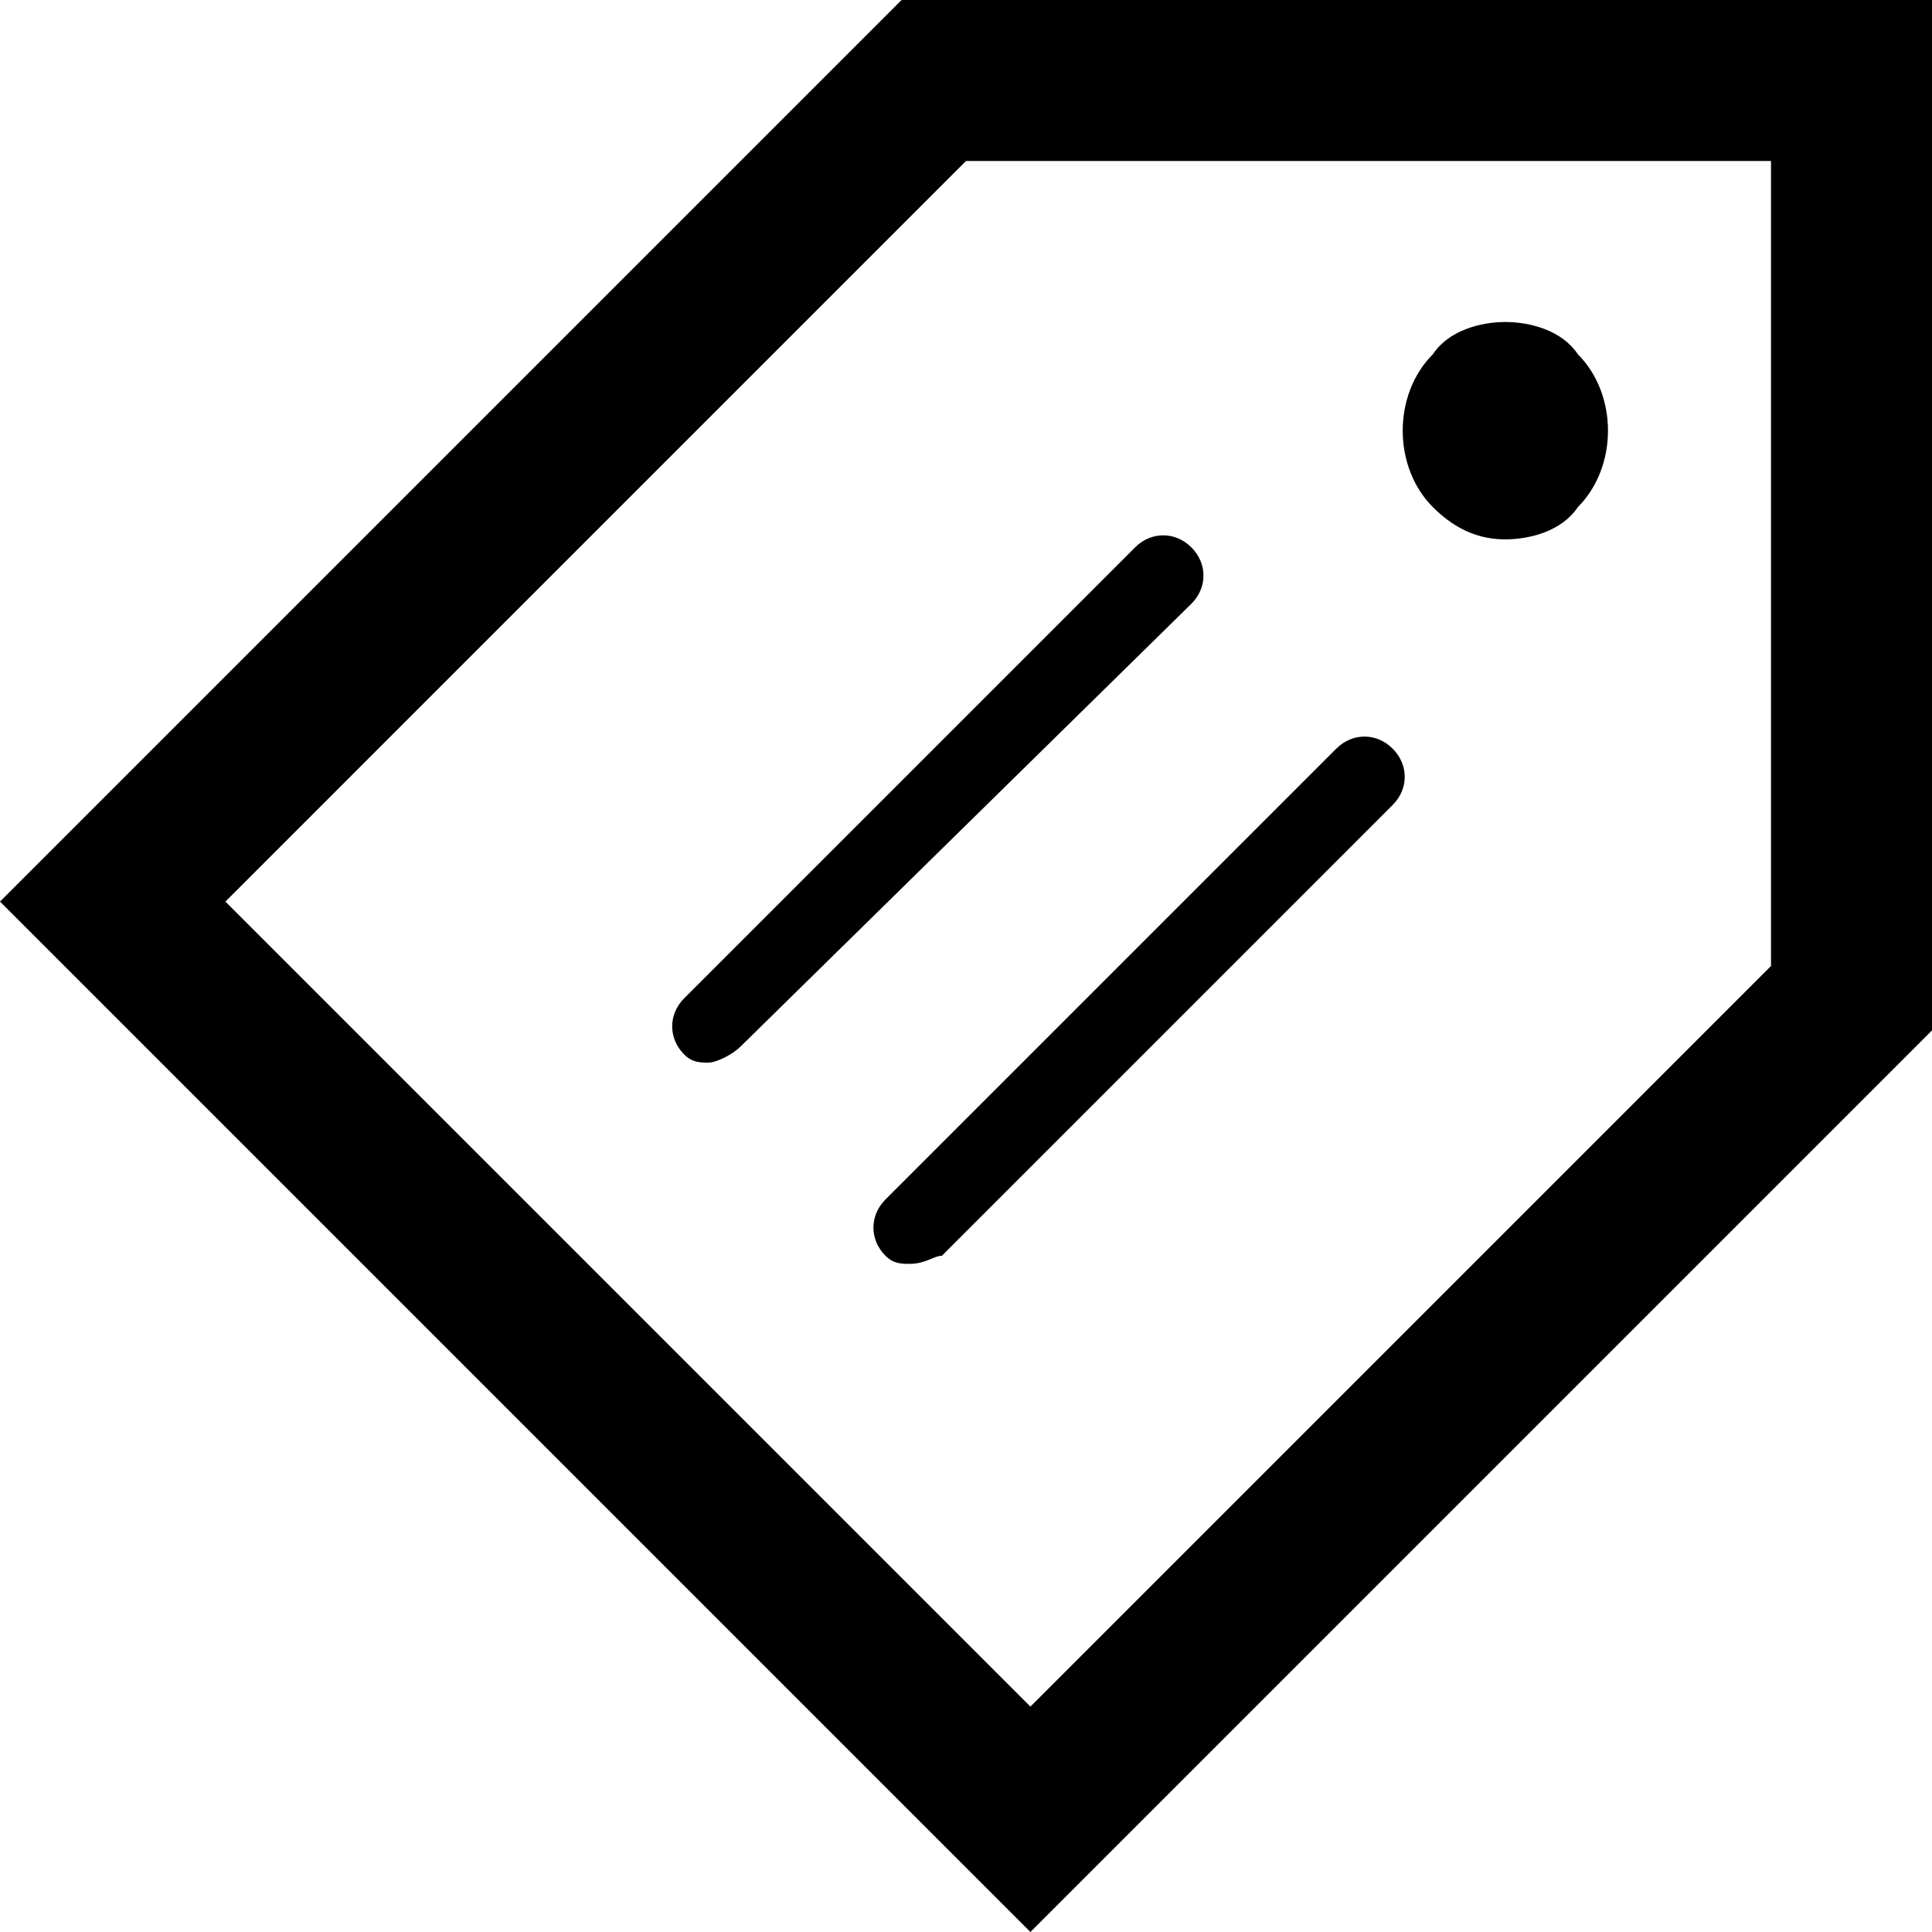 <?xml version="1.0" encoding="utf-8"?>
<!-- Generator: Adobe Illustrator 24.3.0, SVG Export Plug-In . SVG Version: 6.00 Build 0)  -->
<svg version="1.1" id="Calque_1" xmlns="http://www.w3.org/2000/svg" xmlns:xlink="http://www.w3.org/1999/xlink" x="0px" y="0px"
	 viewBox="0 0 24 24" style="enable-background:new 0 0 24 24;" xml:space="preserve">
<g>
	<g>
		<path d="M12.8,24L0,11.2L11.2,0H24v12.8L12.8,24L12.8,24z M2.8,11.2l10,10L22,12V2H12L2.8,11.2L2.8,11.2z"/>
	</g>
	<g>
		<g>
			<path d="M8.8,13.2c-0.1,0-0.2,0-0.3-0.1c-0.2-0.2-0.2-0.5,0-0.7l5.6-5.6c0.2-0.2,0.5-0.2,0.7,0c0.2,0.2,0.2,0.5,0,0.7L9.2,13
				C9.1,13.1,8.9,13.2,8.8,13.2L8.8,13.2z"/>
		</g>
		<g>
			<path d="M11.3,15.7c-0.1,0-0.2,0-0.3-0.1c-0.2-0.2-0.2-0.5,0-0.7l5.6-5.6c0.2-0.2,0.5-0.2,0.7,0c0.2,0.2,0.2,0.5,0,0.7l-5.6,5.6
				C11.6,15.6,11.5,15.7,11.3,15.7L11.3,15.7z"/>
		</g>
	</g>
	<path d="M18.7,4c-0.3,0-0.7,0.1-0.9,0.4c-0.5,0.5-0.5,1.4,0,1.9c0.3,0.3,0.6,0.4,0.9,0.4c0.3,0,0.7-0.1,0.9-0.4
		c0.5-0.5,0.5-1.4,0-1.9C19.4,4.1,19,4,18.7,4L18.7,4z"/>
</g>
</svg>
